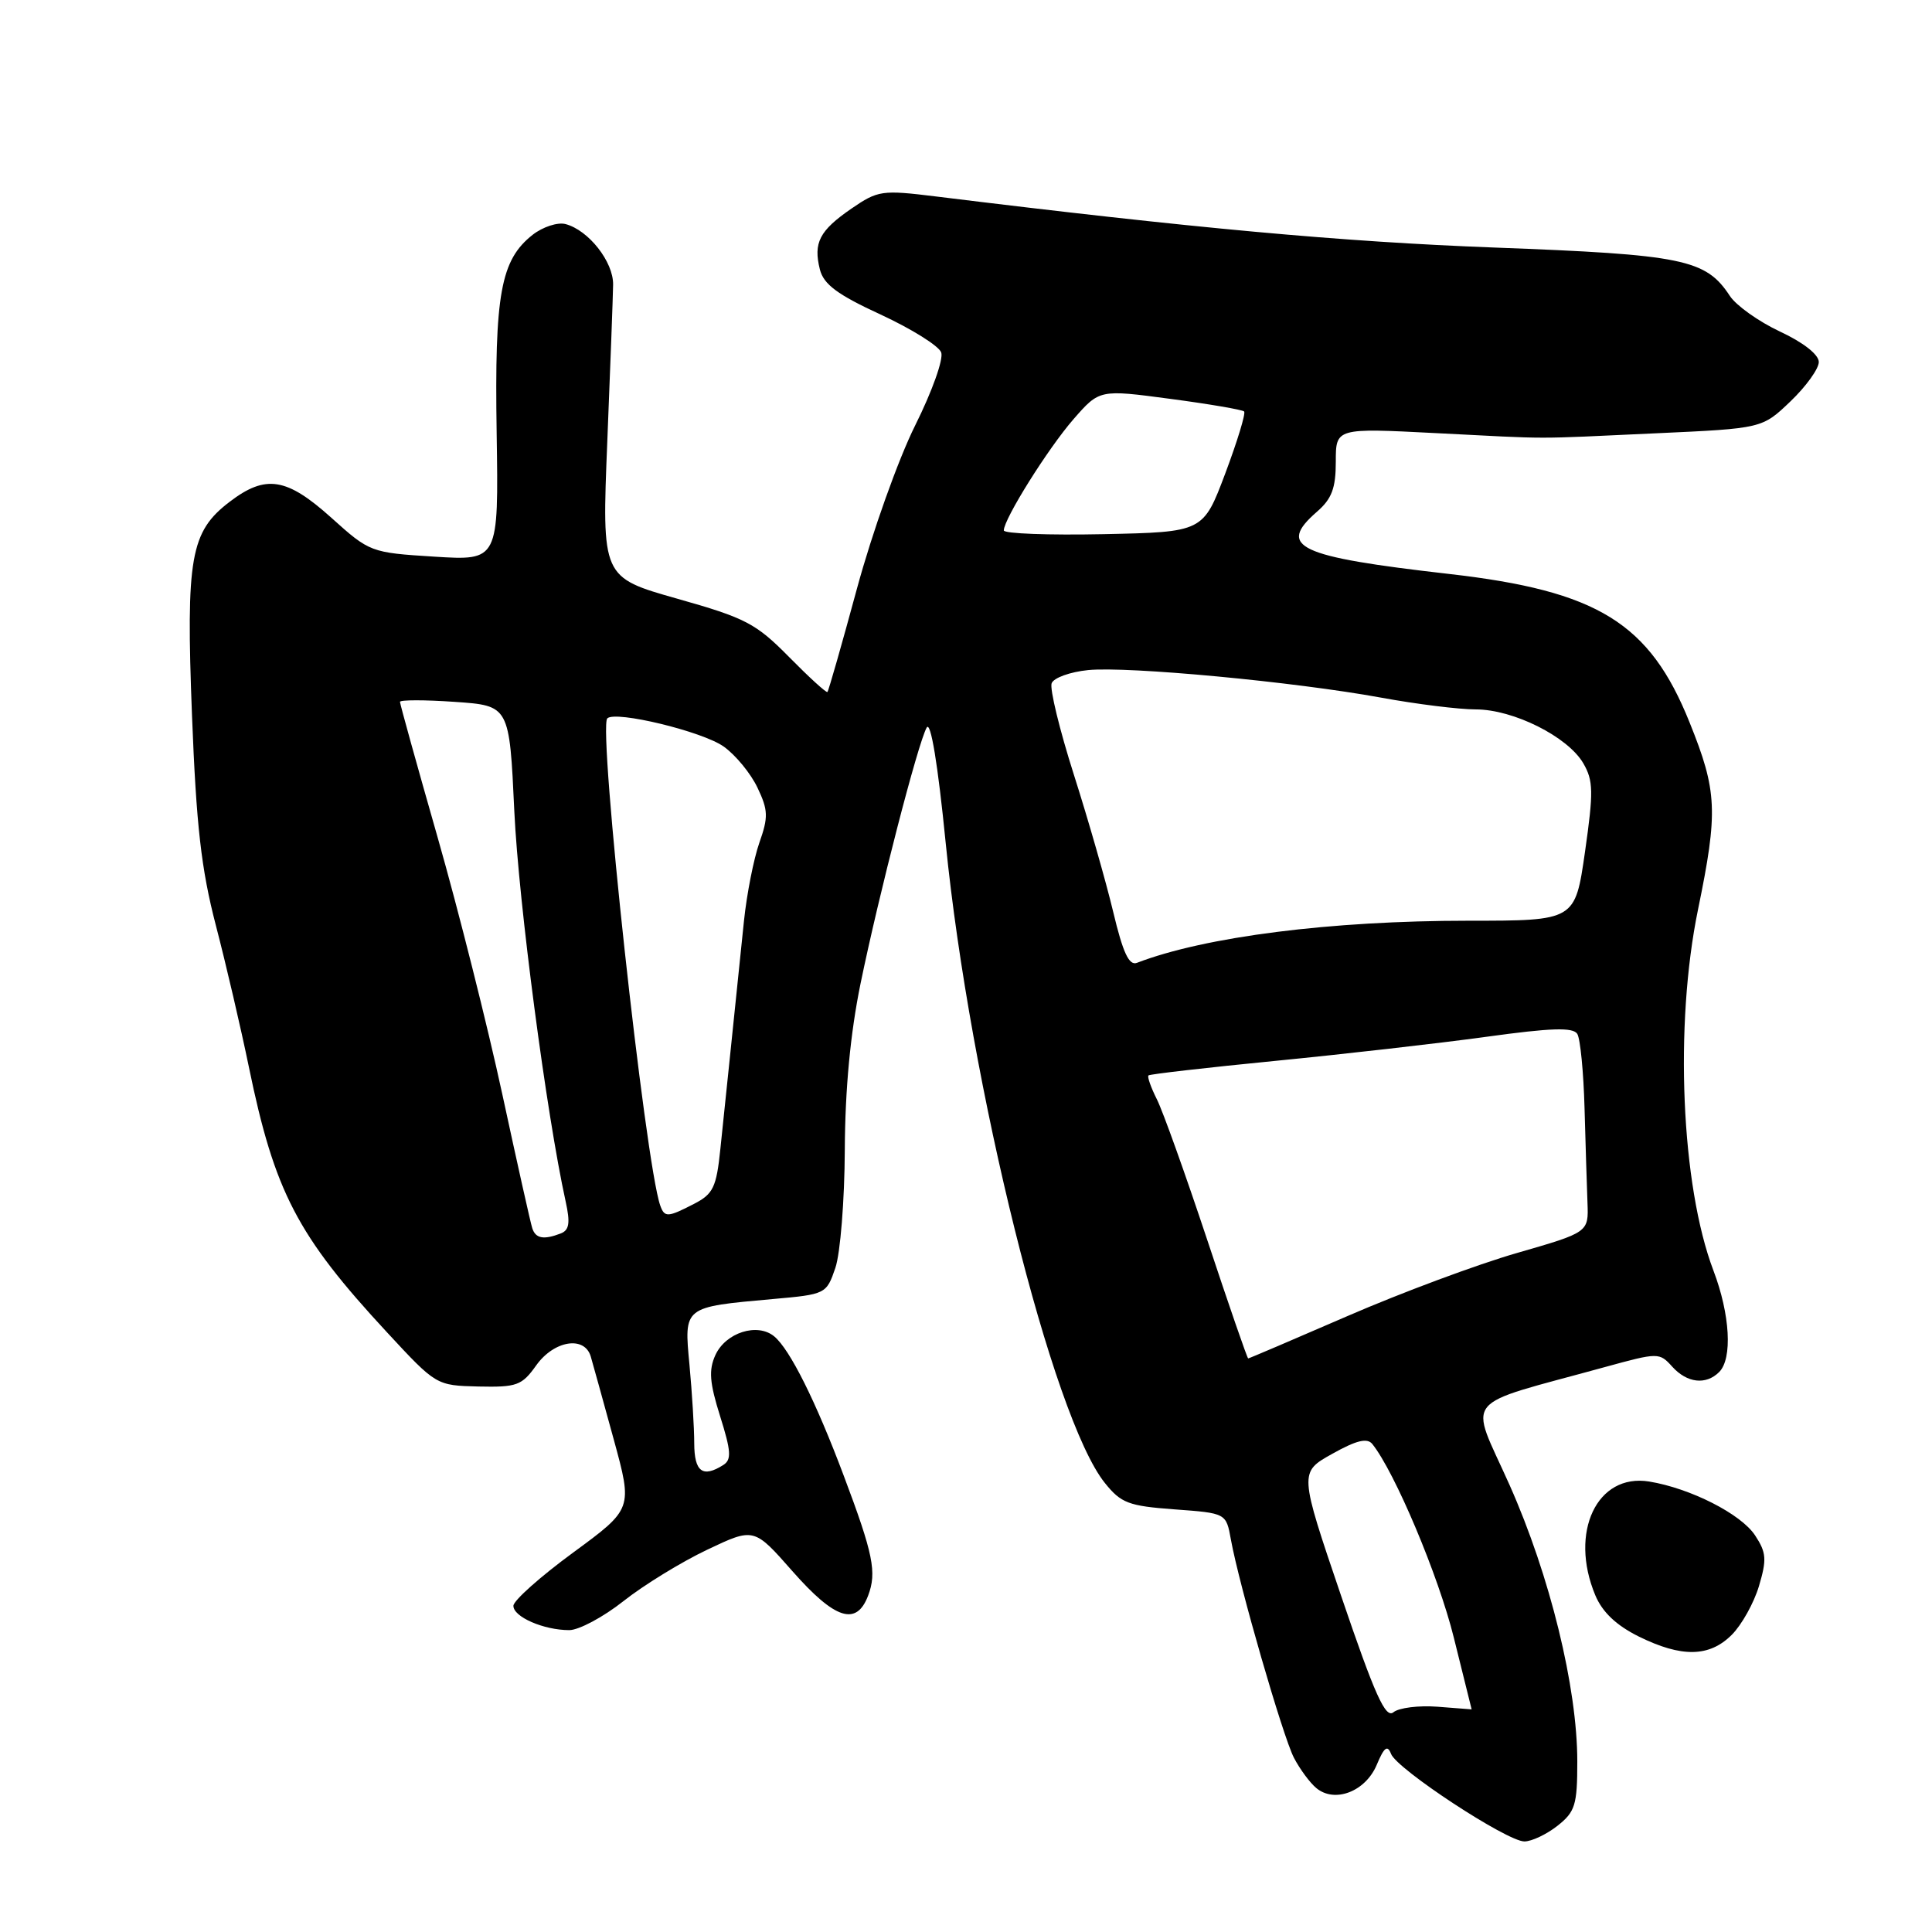 <?xml version="1.0" encoding="UTF-8" standalone="no"?>
<!DOCTYPE svg PUBLIC "-//W3C//DTD SVG 1.1//EN" "http://www.w3.org/Graphics/SVG/1.1/DTD/svg11.dtd" >
<svg xmlns="http://www.w3.org/2000/svg" xmlns:xlink="http://www.w3.org/1999/xlink" version="1.1" viewBox="0 0 256 256">
 <g >
 <path fill="currentColor"
d=" M 206.37 241.93 C 208.72 240.07 209.00 239.18 209.00 233.41 C 209.00 223.58 205.38 208.80 200.03 196.78 C 194.66 184.74 193.24 186.49 212.67 181.14 C 219.74 179.20 219.87 179.20 221.58 181.09 C 223.55 183.27 226.05 183.55 227.80 181.80 C 229.58 180.02 229.25 174.17 227.04 168.36 C 222.76 157.09 221.85 135.80 225.00 120.50 C 227.67 107.52 227.55 104.84 223.88 95.73 C 218.58 82.53 211.72 78.30 192.00 76.05 C 171.93 73.76 169.16 72.46 174.50 67.81 C 176.47 66.10 177.00 64.69 177.00 61.18 C 177.00 56.71 177.00 56.71 190.25 57.39 C 206.03 58.19 202.50 58.19 219.50 57.41 C 233.50 56.77 233.50 56.77 237.25 53.18 C 239.31 51.21 241.00 48.86 241.00 47.97 C 241.00 46.99 238.96 45.38 235.87 43.94 C 233.05 42.62 230.06 40.49 229.22 39.22 C 226.03 34.35 223.07 33.74 198.00 32.80 C 177.84 32.04 158.17 30.24 124.00 26.03 C 116.86 25.15 116.33 25.23 112.82 27.64 C 108.58 30.56 107.75 32.16 108.64 35.71 C 109.14 37.68 110.96 39.04 116.69 41.68 C 120.77 43.57 124.38 45.82 124.71 46.69 C 125.05 47.56 123.52 51.85 121.26 56.38 C 119.03 60.85 115.57 70.56 113.56 77.96 C 111.55 85.37 109.79 91.54 109.64 91.69 C 109.50 91.84 107.21 89.75 104.55 87.05 C 100.17 82.61 98.81 81.89 89.74 79.33 C 79.74 76.50 79.74 76.50 80.47 58.50 C 80.87 48.60 81.22 39.25 81.24 37.72 C 81.29 34.69 77.98 30.49 74.93 29.69 C 73.88 29.42 71.93 30.06 70.58 31.11 C 66.34 34.45 65.52 38.94 65.81 57.39 C 66.07 74.29 66.07 74.29 57.56 73.76 C 49.12 73.23 48.99 73.18 43.91 68.61 C 37.98 63.28 35.21 62.84 30.43 66.49 C 25.23 70.45 24.63 73.86 25.44 94.78 C 26.01 109.41 26.66 115.14 28.60 122.61 C 29.95 127.78 31.91 136.21 32.97 141.35 C 36.38 157.93 39.38 163.70 51.28 176.54 C 57.80 183.58 57.81 183.58 63.39 183.72 C 68.49 183.83 69.15 183.59 71.05 180.92 C 73.41 177.61 77.46 176.96 78.28 179.75 C 78.56 180.71 79.93 185.65 81.32 190.72 C 83.84 199.93 83.84 199.93 75.95 205.72 C 71.61 208.90 68.05 212.07 68.03 212.77 C 68.00 214.24 72.04 216.00 75.43 216.00 C 76.70 216.00 79.94 214.27 82.62 212.15 C 85.30 210.03 90.29 206.97 93.70 205.35 C 99.91 202.40 99.91 202.40 105.01 208.20 C 110.64 214.59 113.48 215.51 115.03 211.43 C 116.20 208.34 115.72 205.94 111.79 195.51 C 108.10 185.68 104.66 178.79 102.59 177.08 C 100.36 175.23 96.15 176.57 94.79 179.56 C 93.89 181.54 94.02 183.21 95.42 187.66 C 96.88 192.29 96.95 193.42 95.84 194.12 C 93.11 195.85 92.00 195.03 91.99 191.25 C 91.99 189.19 91.70 184.51 91.36 180.86 C 90.63 173.10 90.51 173.20 102.40 172.13 C 109.42 171.51 109.51 171.46 110.69 168.00 C 111.35 166.07 111.91 159.04 111.94 152.36 C 111.98 144.29 112.68 136.92 114.02 130.36 C 116.47 118.45 121.62 98.50 122.79 96.41 C 123.32 95.47 124.27 101.22 125.31 111.70 C 128.52 143.84 139.48 187.89 146.40 196.50 C 148.55 199.18 149.54 199.55 155.64 200.00 C 162.47 200.50 162.47 200.50 163.10 204.00 C 164.19 210.03 169.97 230.04 171.45 232.91 C 172.23 234.41 173.57 236.23 174.42 236.93 C 176.86 238.96 180.93 237.39 182.42 233.86 C 183.40 231.51 183.85 231.17 184.32 232.40 C 185.10 234.43 199.68 244.00 201.99 244.00 C 202.95 244.00 204.92 243.07 206.37 241.93 Z  M 229.47 216.62 C 230.78 215.31 232.40 212.41 233.07 210.17 C 234.12 206.64 234.06 205.73 232.56 203.45 C 230.70 200.61 223.98 197.20 218.52 196.31 C 211.61 195.19 207.90 203.03 211.38 211.37 C 212.32 213.62 214.16 215.36 217.13 216.84 C 222.82 219.65 226.50 219.59 229.47 216.62 Z  M 177.73 211.53 C 172.14 195.09 172.14 195.09 176.53 192.64 C 179.74 190.84 181.16 190.50 181.84 191.34 C 184.81 195.04 190.62 208.82 192.64 217.00 C 193.94 222.22 195.00 226.50 195.00 226.50 C 195.00 226.51 192.96 226.35 190.48 226.15 C 187.99 225.96 185.36 226.29 184.64 226.88 C 183.59 227.75 182.19 224.64 177.73 211.53 Z  M 159.95 164.25 C 157.07 155.59 154.08 147.22 153.29 145.66 C 152.50 144.09 152.00 142.67 152.18 142.50 C 152.35 142.33 159.93 141.46 169.00 140.57 C 178.07 139.68 190.62 138.25 196.88 137.39 C 205.55 136.19 208.44 136.10 209.00 137.00 C 209.40 137.65 209.83 142.07 209.96 146.84 C 210.09 151.60 210.27 157.25 210.35 159.39 C 210.50 163.29 210.50 163.29 201.00 166.03 C 195.78 167.53 185.68 171.29 178.56 174.38 C 171.44 177.47 165.51 180.00 165.39 180.00 C 165.27 180.00 162.82 172.91 159.95 164.25 Z  M 70.53 162.75 C 70.30 162.06 68.52 154.07 66.56 145.00 C 64.60 135.93 60.75 120.63 58.00 111.00 C 55.25 101.38 53.00 93.28 53.00 93.00 C 53.00 92.73 56.26 92.72 60.25 93.00 C 67.50 93.50 67.50 93.50 68.15 107.50 C 68.72 119.60 72.41 147.66 74.95 159.19 C 75.58 162.05 75.43 163.00 74.30 163.44 C 72.04 164.31 70.97 164.11 70.53 162.75 Z  M 87.49 159.75 C 85.49 154.12 79.22 96.45 80.47 95.19 C 81.54 94.13 93.08 96.92 95.89 98.92 C 97.47 100.04 99.48 102.49 100.37 104.37 C 101.79 107.35 101.82 108.27 100.62 111.66 C 99.87 113.80 98.95 118.46 98.58 122.02 C 97.11 136.26 96.03 146.78 95.45 152.26 C 94.93 157.32 94.50 158.21 91.98 159.51 C 88.48 161.32 88.06 161.34 87.49 159.75 Z  M 147.50 120.81 C 146.54 116.79 144.20 108.63 142.30 102.67 C 140.40 96.71 139.07 91.25 139.35 90.53 C 139.63 89.81 141.80 89.03 144.18 88.79 C 149.48 88.27 171.46 90.33 183.00 92.44 C 187.68 93.30 193.32 94.00 195.54 94.00 C 200.53 94.00 207.73 97.61 209.79 101.13 C 211.13 103.44 211.16 104.90 210.02 112.88 C 208.71 122.00 208.71 122.00 194.58 122.00 C 176.32 122.00 159.69 124.11 150.65 127.58 C 149.60 127.98 148.80 126.26 147.50 120.81 Z  M 133.01 70.28 C 133.03 68.74 138.87 59.42 142.24 55.55 C 145.69 51.60 145.69 51.60 155.06 52.85 C 160.21 53.53 164.62 54.29 164.85 54.52 C 165.09 54.76 163.96 58.45 162.36 62.72 C 159.43 70.50 159.43 70.50 146.22 70.78 C 138.95 70.93 133.00 70.71 133.01 70.28 Z "/>
</g>
</svg>